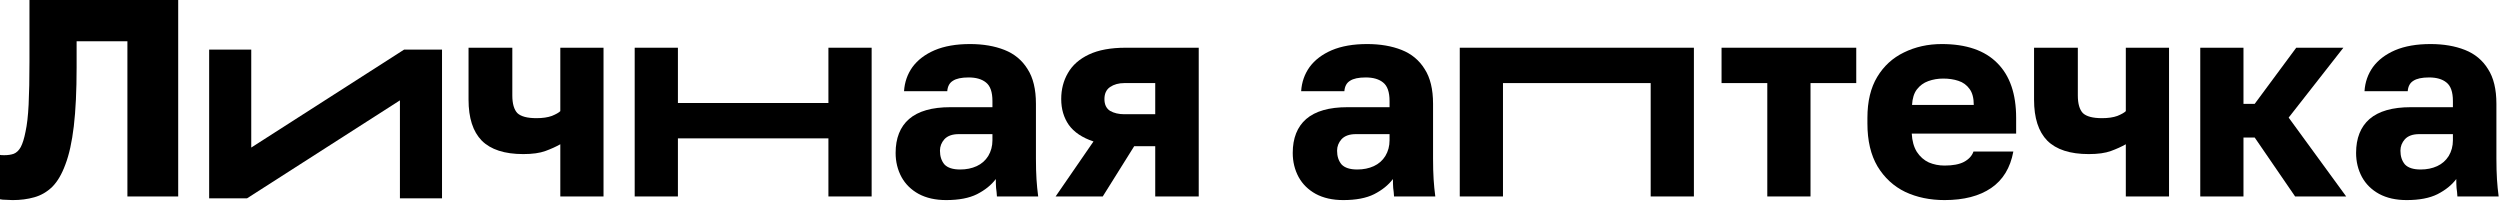 <svg width="659" height="53" viewBox="0 0 659 53" fill="none" xmlns="http://www.w3.org/2000/svg">
<path d="M634.382 52.741C631.571 52.741 629.154 52.199 627.132 51.114C625.16 50.029 623.655 48.55 622.62 46.675C621.584 44.752 621.066 42.632 621.066 40.314C621.066 36.418 622.25 33.434 624.617 31.363C627.034 29.292 630.658 28.256 635.491 28.256H646.587V26.628C646.587 24.261 646.02 22.634 644.886 21.746C643.801 20.859 642.272 20.415 640.3 20.415C638.426 20.415 637.045 20.711 636.157 21.302C635.269 21.845 634.776 22.757 634.678 24.039H623.286C623.434 21.672 624.173 19.552 625.505 17.678C626.886 15.804 628.834 14.324 631.349 13.239C633.913 12.154 637.02 11.612 640.67 11.612C644.122 11.612 647.155 12.13 649.768 13.165C652.382 14.201 654.404 15.878 655.834 18.195C657.314 20.464 658.053 23.522 658.053 27.368V41.793C658.053 43.864 658.103 45.689 658.201 47.267C658.3 48.796 658.448 50.3 658.645 51.78H647.771C647.722 50.941 647.648 50.202 647.549 49.56C647.5 48.919 647.475 48.13 647.475 47.193C646.291 48.771 644.639 50.103 642.519 51.188C640.448 52.224 637.735 52.741 634.382 52.741ZM638.08 44.678C639.708 44.678 641.163 44.382 642.445 43.791C643.727 43.199 644.738 42.311 645.478 41.127C646.218 39.895 646.587 38.514 646.587 36.985V35.357H637.711C636.034 35.357 634.776 35.801 633.938 36.689C633.149 37.577 632.754 38.588 632.754 39.722C632.754 41.201 633.149 42.41 633.938 43.347C634.776 44.234 636.157 44.678 638.08 44.678Z" fill="black"/>
<path d="M579.988 51.786V12.58H591.38V27.374H594.339L605.287 12.58H617.715L603.29 30.999L618.455 51.786H604.991L594.339 36.251H591.38V51.786H579.988Z" fill="black"/>
<path d="M560.365 51.786V38.027C559.231 38.668 557.924 39.26 556.445 39.802C554.965 40.344 553.017 40.616 550.601 40.616C545.669 40.616 542.02 39.432 539.653 37.065C537.335 34.698 536.176 31.098 536.176 26.265V12.58H547.716V25.155C547.716 27.325 548.16 28.878 549.047 29.816C549.984 30.703 551.661 31.147 554.077 31.147C555.705 31.147 557.061 30.95 558.146 30.555C559.231 30.111 559.971 29.692 560.365 29.298V12.58H571.757V51.786H560.365Z" fill="black"/>
<path d="M512.593 52.741C508.746 52.741 505.294 52.026 502.236 50.596C499.179 49.117 496.738 46.873 494.913 43.864C493.138 40.856 492.25 37.084 492.25 32.546V31.067C492.25 26.727 493.113 23.127 494.839 20.267C496.565 17.406 498.908 15.261 501.867 13.831C504.875 12.352 508.204 11.612 511.853 11.612C518.313 11.612 523.196 13.289 526.5 16.642C529.804 19.946 531.456 24.755 531.456 31.067V35.209H503.938C504.037 37.133 504.48 38.736 505.269 40.018C506.108 41.3 507.168 42.237 508.45 42.829C509.733 43.371 511.113 43.642 512.593 43.642C514.763 43.642 516.464 43.322 517.697 42.681C518.979 41.99 519.818 41.078 520.212 39.944H530.716C529.927 44.234 527.979 47.44 524.873 49.56C521.766 51.681 517.672 52.741 512.593 52.741ZM512.223 20.711C510.842 20.711 509.535 20.933 508.302 21.376C507.069 21.82 506.058 22.56 505.269 23.596C504.53 24.582 504.11 25.938 504.012 27.664H520.286C520.286 25.84 519.916 24.434 519.176 23.448C518.437 22.412 517.45 21.697 516.218 21.302C515.034 20.908 513.702 20.711 512.223 20.711Z" fill="black"/>
<path d="M465.859 51.786V21.9H453.801V12.58H489.308V21.9H477.251V51.786H465.859Z" fill="black"/>
<path d="M384.793 51.786V12.58H446.512V51.786H435.12V21.9H396.185V51.786H384.793Z" fill="black"/>
<path d="M354.081 52.741C351.27 52.741 348.853 52.199 346.832 51.114C344.859 50.029 343.355 48.55 342.319 46.675C341.283 44.752 340.766 42.632 340.766 40.314C340.766 36.418 341.949 33.434 344.316 31.363C346.733 29.292 350.358 28.256 355.191 28.256H366.287V26.628C366.287 24.261 365.72 22.634 364.585 21.746C363.5 20.859 361.971 20.415 359.999 20.415C358.125 20.415 356.744 20.711 355.856 21.302C354.969 21.845 354.475 22.757 354.377 24.039H342.985C343.133 21.672 343.873 19.552 345.204 17.678C346.585 15.804 348.533 14.324 351.048 13.239C353.612 12.154 356.719 11.612 360.369 11.612C363.821 11.612 366.854 12.13 369.468 13.165C372.081 14.201 374.103 15.878 375.533 18.195C377.013 20.464 377.753 23.522 377.753 27.368V41.793C377.753 43.864 377.802 45.689 377.901 47.267C377.999 48.796 378.147 50.3 378.344 51.78H367.47C367.421 50.941 367.347 50.202 367.248 49.56C367.199 48.919 367.174 48.13 367.174 47.193C365.991 48.771 364.339 50.103 362.218 51.188C360.147 52.224 357.434 52.741 354.081 52.741ZM357.78 44.678C359.407 44.678 360.862 44.382 362.144 43.791C363.426 43.199 364.437 42.311 365.177 41.127C365.917 39.895 366.287 38.514 366.287 36.985V35.357H357.41C355.733 35.357 354.475 35.801 353.637 36.689C352.848 37.577 352.454 38.588 352.454 39.722C352.454 41.201 352.848 42.41 353.637 43.347C354.475 44.234 355.856 44.678 357.78 44.678Z" fill="black"/>
<path d="M278.258 51.786L288.244 37.287C285.285 36.301 283.115 34.846 281.735 32.922C280.403 30.999 279.737 28.731 279.737 26.117C279.737 23.552 280.329 21.259 281.513 19.237C282.696 17.166 284.546 15.539 287.061 14.355C289.576 13.171 292.806 12.58 296.751 12.58H315.985V51.786H304.519V38.544H298.971L290.685 51.786H278.258ZM291.129 26.117C291.129 27.547 291.622 28.583 292.609 29.224C293.644 29.816 294.902 30.111 296.381 30.111H304.519V21.9H296.381C294.902 21.9 293.644 22.245 292.609 22.936C291.622 23.626 291.129 24.687 291.129 26.117Z" fill="black"/>
<path d="M249.401 52.741C246.59 52.741 244.174 52.199 242.152 51.114C240.179 50.029 238.675 48.55 237.639 46.675C236.604 44.752 236.086 42.632 236.086 40.314C236.086 36.418 237.27 33.434 239.637 31.363C242.053 29.292 245.678 28.256 250.511 28.256H261.607V26.628C261.607 24.261 261.04 22.634 259.906 21.746C258.821 20.859 257.292 20.415 255.319 20.415C253.445 20.415 252.064 20.711 251.177 21.302C250.289 21.845 249.796 22.757 249.697 24.039H238.305C238.453 21.672 239.193 19.552 240.524 17.678C241.905 15.804 243.853 14.324 246.368 13.239C248.933 12.154 252.04 11.612 255.689 11.612C259.141 11.612 262.174 12.13 264.788 13.165C267.402 14.201 269.424 15.878 270.854 18.195C272.333 20.464 273.073 23.522 273.073 27.368V41.793C273.073 43.864 273.122 45.689 273.221 47.267C273.319 48.796 273.467 50.3 273.665 51.78H262.791C262.741 50.941 262.667 50.202 262.569 49.56C262.519 48.919 262.495 48.13 262.495 47.193C261.311 48.771 259.659 50.103 257.538 51.188C255.467 52.224 252.755 52.741 249.401 52.741ZM253.1 44.678C254.727 44.678 256.182 44.382 257.464 43.791C258.747 43.199 259.758 42.311 260.497 41.127C261.237 39.895 261.607 38.514 261.607 36.985V35.357H252.73C251.053 35.357 249.796 35.801 248.957 36.689C248.168 37.577 247.774 38.588 247.774 39.722C247.774 41.201 248.168 42.41 248.957 43.347C249.796 44.234 251.177 44.678 253.1 44.678Z" fill="black"/>
<path d="M167.305 51.786V12.58H178.697V27.152H218.371V12.58H229.763V51.786H218.371V36.473H178.697V51.786H167.305Z" fill="black"/>
<path d="M147.697 51.786V38.027C146.563 38.668 145.256 39.26 143.777 39.802C142.297 40.344 140.349 40.616 137.933 40.616C133.001 40.616 129.352 39.432 126.985 37.065C124.667 34.698 123.508 31.098 123.508 26.265V12.58H135.048V25.155C135.048 27.325 135.492 28.878 136.379 29.816C137.316 30.703 138.993 31.147 141.41 31.147C143.037 31.147 144.393 30.95 145.478 30.555C146.563 30.111 147.303 29.692 147.697 29.298V12.58H159.089V51.786H147.697Z" fill="black"/>
<path d="M3.329 52.743C2.934 52.743 2.367 52.719 1.627 52.669C0.937 52.669 0.395 52.62 0 52.522V40.834C0.148 40.883 0.518 40.908 1.11 40.908C2.096 40.908 2.934 40.784 3.625 40.538C4.364 40.242 4.981 39.65 5.474 38.762C5.967 37.825 6.386 36.469 6.732 34.694C7.126 32.918 7.397 30.551 7.545 27.592C7.693 24.584 7.767 20.811 7.767 16.274V0H46.973V51.782H33.584V10.874H20.195V17.754C20.195 23.918 19.948 29.096 19.455 33.288C18.962 37.431 18.222 40.784 17.236 43.349C16.299 45.913 15.14 47.886 13.759 49.267C12.378 50.598 10.8 51.511 9.025 52.004C7.299 52.497 5.4 52.743 3.329 52.743Z" fill="black"/>
<path d="M55.133 52.278V13.071H66.229V38.894L106.53 13.071H116.516V52.278H105.42V26.455L65.119 52.278H55.133Z" fill="black"/>
</svg>
